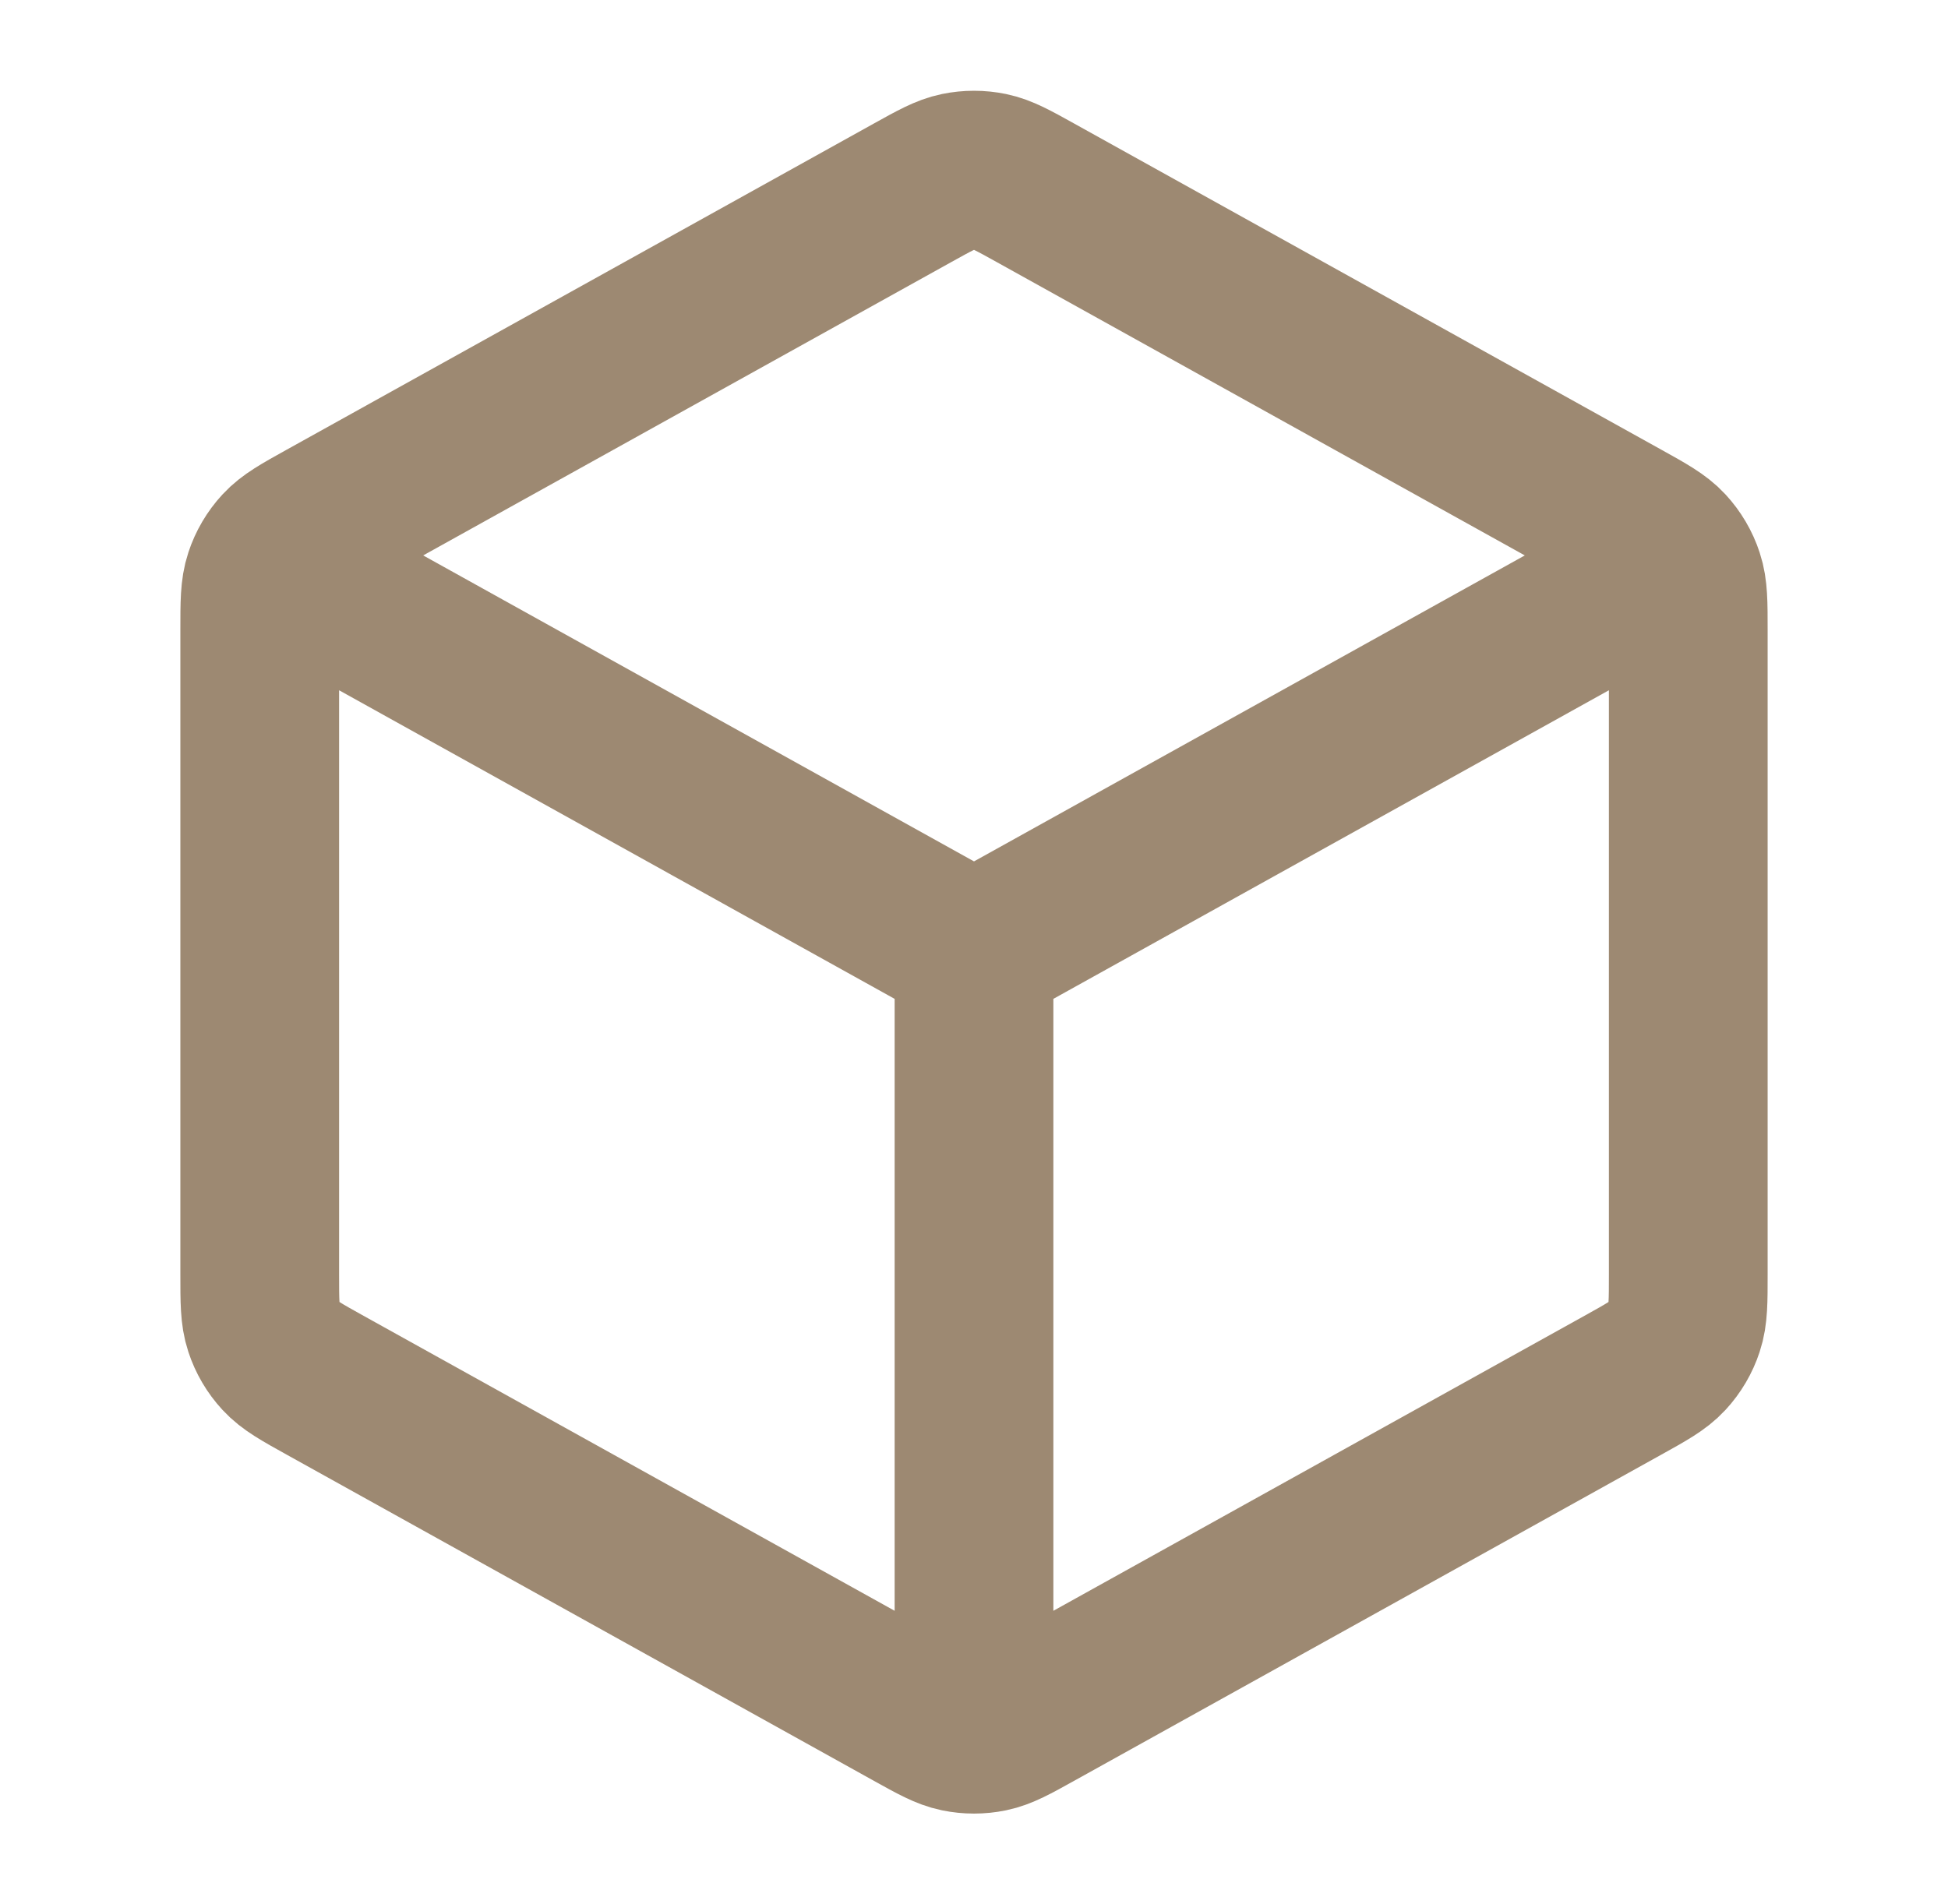 <svg width="45" height="44" viewBox="0 0 45 44" fill="none" xmlns="http://www.w3.org/2000/svg">
<path d="M38.083 13.342L22.5 22M22.5 22L6.917 13.342M22.5 22L22.5 39.417M39 29.441V14.559C39 13.931 39 13.617 38.907 13.337C38.826 13.089 38.692 12.862 38.515 12.67C38.315 12.453 38.04 12.3 37.491 11.995L23.925 4.458C23.405 4.169 23.145 4.025 22.869 3.968C22.626 3.918 22.374 3.918 22.131 3.968C21.855 4.025 21.595 4.169 21.075 4.458L7.509 11.995C6.96 12.3 6.685 12.453 6.485 12.67C6.308 12.862 6.174 13.089 6.093 13.337C6 13.617 6 13.931 6 14.559V29.441C6 30.069 6 30.383 6.093 30.663C6.174 30.911 6.308 31.138 6.485 31.33C6.685 31.547 6.96 31.7 7.509 32.005L21.076 39.542C21.595 39.831 21.855 39.975 22.131 40.032C22.374 40.082 22.626 40.082 22.869 40.032C23.145 39.975 23.405 39.831 23.925 39.542L37.491 32.005C38.04 31.7 38.315 31.547 38.515 31.33C38.692 31.138 38.826 30.911 38.907 30.663C39 30.383 39 30.069 39 29.441Z" stroke="#9D8972" stroke-width="3.667" stroke-linecap="round" stroke-linejoin="round"/>
</svg>
